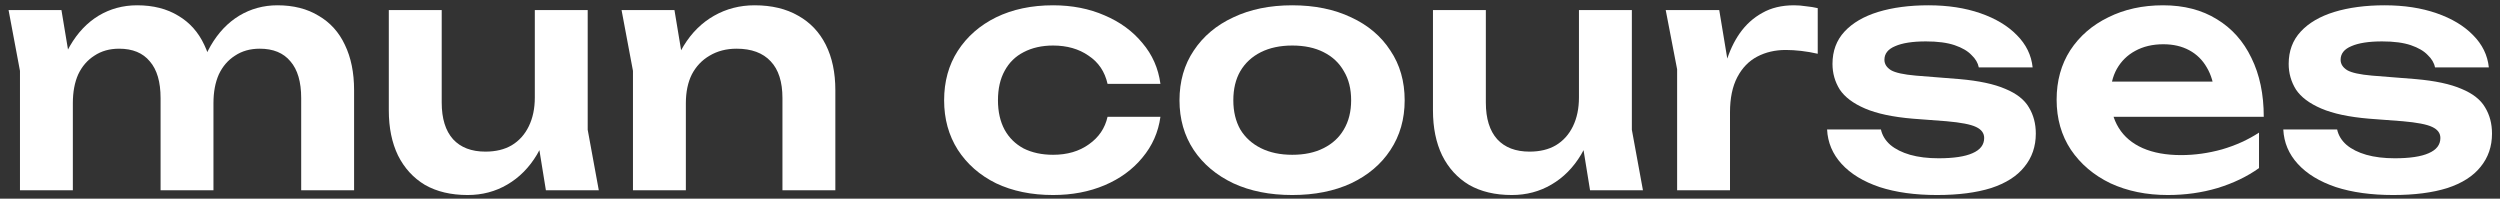 <svg width="151" height="12" viewBox="0 0 151 12" fill="none" xmlns="http://www.w3.org/2000/svg">
<rect x="0" y="0" width="151" height="12" fill="#333333" stroke="none"/>
<path d="M0.517 0.607H3.711L4.4 4.758V11.492H1.206V4.28L0.517 0.607ZM8.283 0.32C9.253 0.32 10.082 0.531 10.77 0.952C11.459 1.36 11.982 1.946 12.339 2.711C12.709 3.477 12.893 4.388 12.893 5.447V11.492H9.699V5.925C9.699 4.943 9.482 4.204 9.048 3.706C8.628 3.196 8.009 2.941 7.193 2.941C6.619 2.941 6.122 3.081 5.701 3.362C5.28 3.63 4.955 4.006 4.725 4.49C4.508 4.975 4.4 5.555 4.4 6.231L3.348 5.676C3.475 4.529 3.769 3.56 4.228 2.769C4.687 1.978 5.261 1.372 5.95 0.952C6.651 0.531 7.429 0.32 8.283 0.32ZM16.758 0.32C17.727 0.32 18.556 0.531 19.244 0.952C19.946 1.36 20.475 1.946 20.832 2.711C21.202 3.477 21.387 4.388 21.387 5.447V11.492H18.192V5.925C18.192 4.943 17.975 4.204 17.542 3.706C17.121 3.196 16.503 2.941 15.686 2.941C15.112 2.941 14.615 3.081 14.194 3.362C13.773 3.63 13.448 4.006 13.219 4.49C13.002 4.975 12.893 5.555 12.893 6.231L11.841 5.676C11.969 4.529 12.262 3.56 12.721 2.769C13.18 1.978 13.754 1.372 14.443 0.952C15.144 0.531 15.916 0.32 16.758 0.32Z" fill="white"/>
<path d="M28.247 11.779C27.24 11.779 26.379 11.575 25.665 11.167C24.963 10.746 24.422 10.153 24.039 9.388C23.669 8.622 23.484 7.717 23.484 6.671V0.607H26.679V6.193C26.679 7.162 26.908 7.902 27.367 8.412C27.826 8.909 28.477 9.158 29.319 9.158C29.944 9.158 30.473 9.03 30.906 8.775C31.353 8.508 31.697 8.125 31.939 7.628C32.182 7.13 32.303 6.55 32.303 5.887L33.336 6.442C33.208 7.564 32.908 8.527 32.437 9.33C31.965 10.121 31.365 10.727 30.639 11.148C29.924 11.568 29.127 11.779 28.247 11.779ZM32.972 11.492L32.303 7.36V0.607H35.497V7.838L36.167 11.492H32.972Z" fill="white"/>
<path d="M37.542 0.607H40.737L41.426 4.758V11.492H38.231V4.28L37.542 0.607ZM45.577 0.32C46.61 0.32 47.489 0.531 48.217 0.952C48.943 1.36 49.498 1.946 49.881 2.711C50.263 3.477 50.455 4.388 50.455 5.447V11.492H47.26V5.925C47.26 4.943 47.024 4.204 46.552 3.706C46.08 3.196 45.392 2.941 44.486 2.941C43.874 2.941 43.332 3.081 42.86 3.362C42.401 3.63 42.044 4.006 41.789 4.49C41.547 4.975 41.426 5.555 41.426 6.231L40.373 5.676C40.501 4.529 40.807 3.56 41.292 2.769C41.776 1.978 42.388 1.372 43.128 0.952C43.868 0.531 44.684 0.32 45.577 0.32Z" fill="white"/>
<path d="M70.09 7.054C69.963 7.985 69.599 8.807 69 9.521C68.413 10.236 67.655 10.79 66.724 11.186C65.793 11.581 64.753 11.779 63.606 11.779C62.305 11.779 61.157 11.543 60.162 11.071C59.18 10.586 58.409 9.91 57.848 9.043C57.299 8.176 57.025 7.181 57.025 6.059C57.025 4.924 57.299 3.929 57.848 3.075C58.409 2.208 59.18 1.532 60.162 1.047C61.157 0.563 62.305 0.32 63.606 0.32C64.753 0.32 65.793 0.524 66.724 0.932C67.655 1.328 68.413 1.883 69 2.597C69.599 3.298 69.963 4.121 70.09 5.064H66.896C66.73 4.325 66.347 3.757 65.748 3.362C65.162 2.954 64.447 2.75 63.606 2.75C62.93 2.75 62.337 2.884 61.827 3.151C61.329 3.406 60.947 3.783 60.679 4.28C60.411 4.765 60.277 5.358 60.277 6.059C60.277 6.748 60.411 7.341 60.679 7.838C60.947 8.323 61.329 8.699 61.827 8.967C62.337 9.222 62.93 9.349 63.606 9.349C64.46 9.349 65.181 9.139 65.767 8.718C66.367 8.297 66.743 7.742 66.896 7.054H70.09Z" fill="white"/>
<path d="M78.051 11.779C76.7 11.779 75.513 11.543 74.493 11.071C73.473 10.586 72.676 9.917 72.102 9.062C71.528 8.195 71.241 7.194 71.241 6.059C71.241 4.911 71.528 3.91 72.102 3.056C72.676 2.189 73.473 1.519 74.493 1.047C75.513 0.563 76.7 0.32 78.051 0.32C79.403 0.32 80.589 0.563 81.609 1.047C82.63 1.519 83.42 2.189 83.981 3.056C84.555 3.91 84.842 4.911 84.842 6.059C84.842 7.194 84.555 8.195 83.981 9.062C83.42 9.917 82.63 10.586 81.609 11.071C80.589 11.543 79.403 11.779 78.051 11.779ZM78.051 9.349C78.791 9.349 79.422 9.215 79.945 8.948C80.481 8.68 80.889 8.304 81.169 7.819C81.463 7.322 81.609 6.735 81.609 6.059C81.609 5.37 81.463 4.784 81.169 4.299C80.889 3.802 80.481 3.419 79.945 3.151C79.422 2.884 78.791 2.75 78.051 2.75C77.324 2.75 76.693 2.884 76.157 3.151C75.622 3.419 75.207 3.802 74.914 4.299C74.634 4.784 74.493 5.37 74.493 6.059C74.493 6.735 74.634 7.322 74.914 7.819C75.207 8.304 75.622 8.68 76.157 8.948C76.693 9.215 77.324 9.349 78.051 9.349Z" fill="white"/>
<path d="M91.314 11.779C90.306 11.779 89.446 11.575 88.731 11.167C88.03 10.746 87.488 10.153 87.106 9.388C86.736 8.622 86.551 7.717 86.551 6.671V0.607H89.745V6.193C89.745 7.162 89.975 7.902 90.434 8.412C90.893 8.909 91.543 9.158 92.385 9.158C93.01 9.158 93.539 9.03 93.973 8.775C94.419 8.508 94.764 8.125 95.006 7.628C95.248 7.13 95.369 6.55 95.369 5.887L96.402 6.442C96.275 7.564 95.975 8.527 95.503 9.33C95.031 10.121 94.432 10.727 93.705 11.148C92.991 11.568 92.194 11.779 91.314 11.779ZM96.039 11.492L95.369 7.36V0.607H98.564V7.838L99.234 11.492H96.039Z" fill="white"/>
<path d="M100.609 0.607H103.842L104.492 4.529V11.492H101.298V4.184L100.609 0.607ZM109.791 0.492V3.247C109.459 3.171 109.128 3.113 108.796 3.075C108.465 3.037 108.152 3.018 107.859 3.018C107.221 3.018 106.647 3.151 106.137 3.419C105.627 3.687 105.226 4.102 104.932 4.663C104.639 5.224 104.492 5.932 104.492 6.786L103.823 5.983C103.899 5.205 104.04 4.478 104.244 3.802C104.448 3.113 104.728 2.514 105.085 2.004C105.455 1.481 105.908 1.073 106.443 0.779C106.979 0.473 107.617 0.32 108.356 0.32C108.599 0.32 108.841 0.339 109.083 0.378C109.338 0.403 109.574 0.441 109.791 0.492Z" fill="white"/>
<path d="M122.963 8.068C122.963 8.846 122.733 9.515 122.274 10.076C121.828 10.637 121.158 11.065 120.265 11.358C119.373 11.638 118.282 11.779 116.994 11.779C115.668 11.779 114.514 11.619 113.532 11.3C112.55 10.969 111.785 10.503 111.236 9.904C110.688 9.305 110.395 8.61 110.356 7.819H113.608C113.685 8.176 113.876 8.488 114.182 8.756C114.488 9.011 114.884 9.209 115.368 9.349C115.866 9.49 116.439 9.56 117.09 9.56C117.995 9.56 118.678 9.458 119.137 9.254C119.609 9.05 119.844 8.744 119.844 8.335C119.844 8.042 119.679 7.819 119.347 7.666C119.028 7.513 118.435 7.398 117.568 7.322L115.54 7.169C114.329 7.067 113.366 6.863 112.652 6.556C111.938 6.25 111.428 5.868 111.122 5.409C110.828 4.937 110.682 4.42 110.682 3.859C110.682 3.081 110.924 2.431 111.408 1.908C111.893 1.385 112.569 0.99 113.436 0.722C114.316 0.454 115.33 0.32 116.478 0.32C117.651 0.32 118.697 0.48 119.615 0.799C120.533 1.117 121.266 1.557 121.815 2.118C122.376 2.68 122.695 3.33 122.771 4.07H119.519C119.468 3.802 119.322 3.553 119.079 3.324C118.85 3.081 118.512 2.884 118.065 2.731C117.619 2.578 117.039 2.501 116.325 2.501C115.521 2.501 114.903 2.597 114.469 2.788C114.036 2.967 113.819 3.241 113.819 3.611C113.819 3.866 113.953 4.076 114.22 4.242C114.488 4.395 114.986 4.503 115.713 4.567L118.352 4.777C119.526 4.879 120.45 5.077 121.126 5.37C121.802 5.651 122.274 6.021 122.542 6.48C122.822 6.939 122.963 7.468 122.963 8.068Z" fill="white"/>
<path d="M130.935 11.779C129.647 11.779 128.492 11.543 127.472 11.071C126.465 10.586 125.668 9.91 125.081 9.043C124.507 8.176 124.22 7.169 124.22 6.021C124.22 4.886 124.494 3.891 125.043 3.037C125.604 2.182 126.369 1.519 127.338 1.047C128.308 0.563 129.411 0.32 130.648 0.32C131.91 0.32 132.994 0.601 133.9 1.162C134.805 1.71 135.5 2.488 135.985 3.496C136.482 4.503 136.731 5.689 136.731 7.054H126.784V4.93H135.009L133.766 5.696C133.715 5.058 133.555 4.516 133.288 4.07C133.032 3.623 132.682 3.279 132.235 3.037C131.789 2.794 131.266 2.673 130.667 2.673C130.016 2.673 129.449 2.807 128.964 3.075C128.492 3.33 128.123 3.693 127.855 4.165C127.6 4.624 127.472 5.166 127.472 5.791C127.472 6.544 127.638 7.188 127.97 7.723C128.301 8.259 128.786 8.667 129.423 8.948C130.061 9.228 130.833 9.368 131.738 9.368C132.554 9.368 133.377 9.254 134.206 9.024C135.035 8.782 135.781 8.444 136.444 8.01V10.153C135.73 10.663 134.894 11.065 133.938 11.358C132.994 11.638 131.993 11.779 130.935 11.779Z" fill="white"/>
<path d="M150.517 8.068C150.517 8.846 150.287 9.515 149.828 10.076C149.382 10.637 148.712 11.065 147.82 11.358C146.927 11.638 145.837 11.779 144.549 11.779C143.222 11.779 142.068 11.619 141.086 11.3C140.104 10.969 139.339 10.503 138.791 9.904C138.242 9.305 137.949 8.61 137.911 7.819H141.163C141.239 8.176 141.43 8.488 141.737 8.756C142.043 9.011 142.438 9.209 142.923 9.349C143.42 9.49 143.994 9.56 144.644 9.56C145.55 9.56 146.232 9.458 146.691 9.254C147.163 9.05 147.399 8.744 147.399 8.335C147.399 8.042 147.233 7.819 146.901 7.666C146.583 7.513 145.99 7.398 145.122 7.322L143.095 7.169C141.883 7.067 140.92 6.863 140.206 6.556C139.492 6.25 138.982 5.868 138.676 5.409C138.383 4.937 138.236 4.42 138.236 3.859C138.236 3.081 138.478 2.431 138.963 1.908C139.447 1.385 140.123 0.99 140.99 0.722C141.87 0.454 142.884 0.32 144.032 0.32C145.205 0.32 146.251 0.48 147.169 0.799C148.087 1.117 148.821 1.557 149.369 2.118C149.93 2.68 150.249 3.33 150.326 4.07H147.074C147.023 3.802 146.876 3.553 146.634 3.324C146.404 3.081 146.066 2.884 145.62 2.731C145.173 2.578 144.593 2.501 143.879 2.501C143.076 2.501 142.457 2.597 142.023 2.788C141.59 2.967 141.373 3.241 141.373 3.611C141.373 3.866 141.507 4.076 141.775 4.242C142.043 4.395 142.54 4.503 143.267 4.567L145.907 4.777C147.08 4.879 148.005 5.077 148.68 5.37C149.356 5.651 149.828 6.021 150.096 6.48C150.377 6.939 150.517 7.468 150.517 8.068Z" fill="white"/>
</svg>
